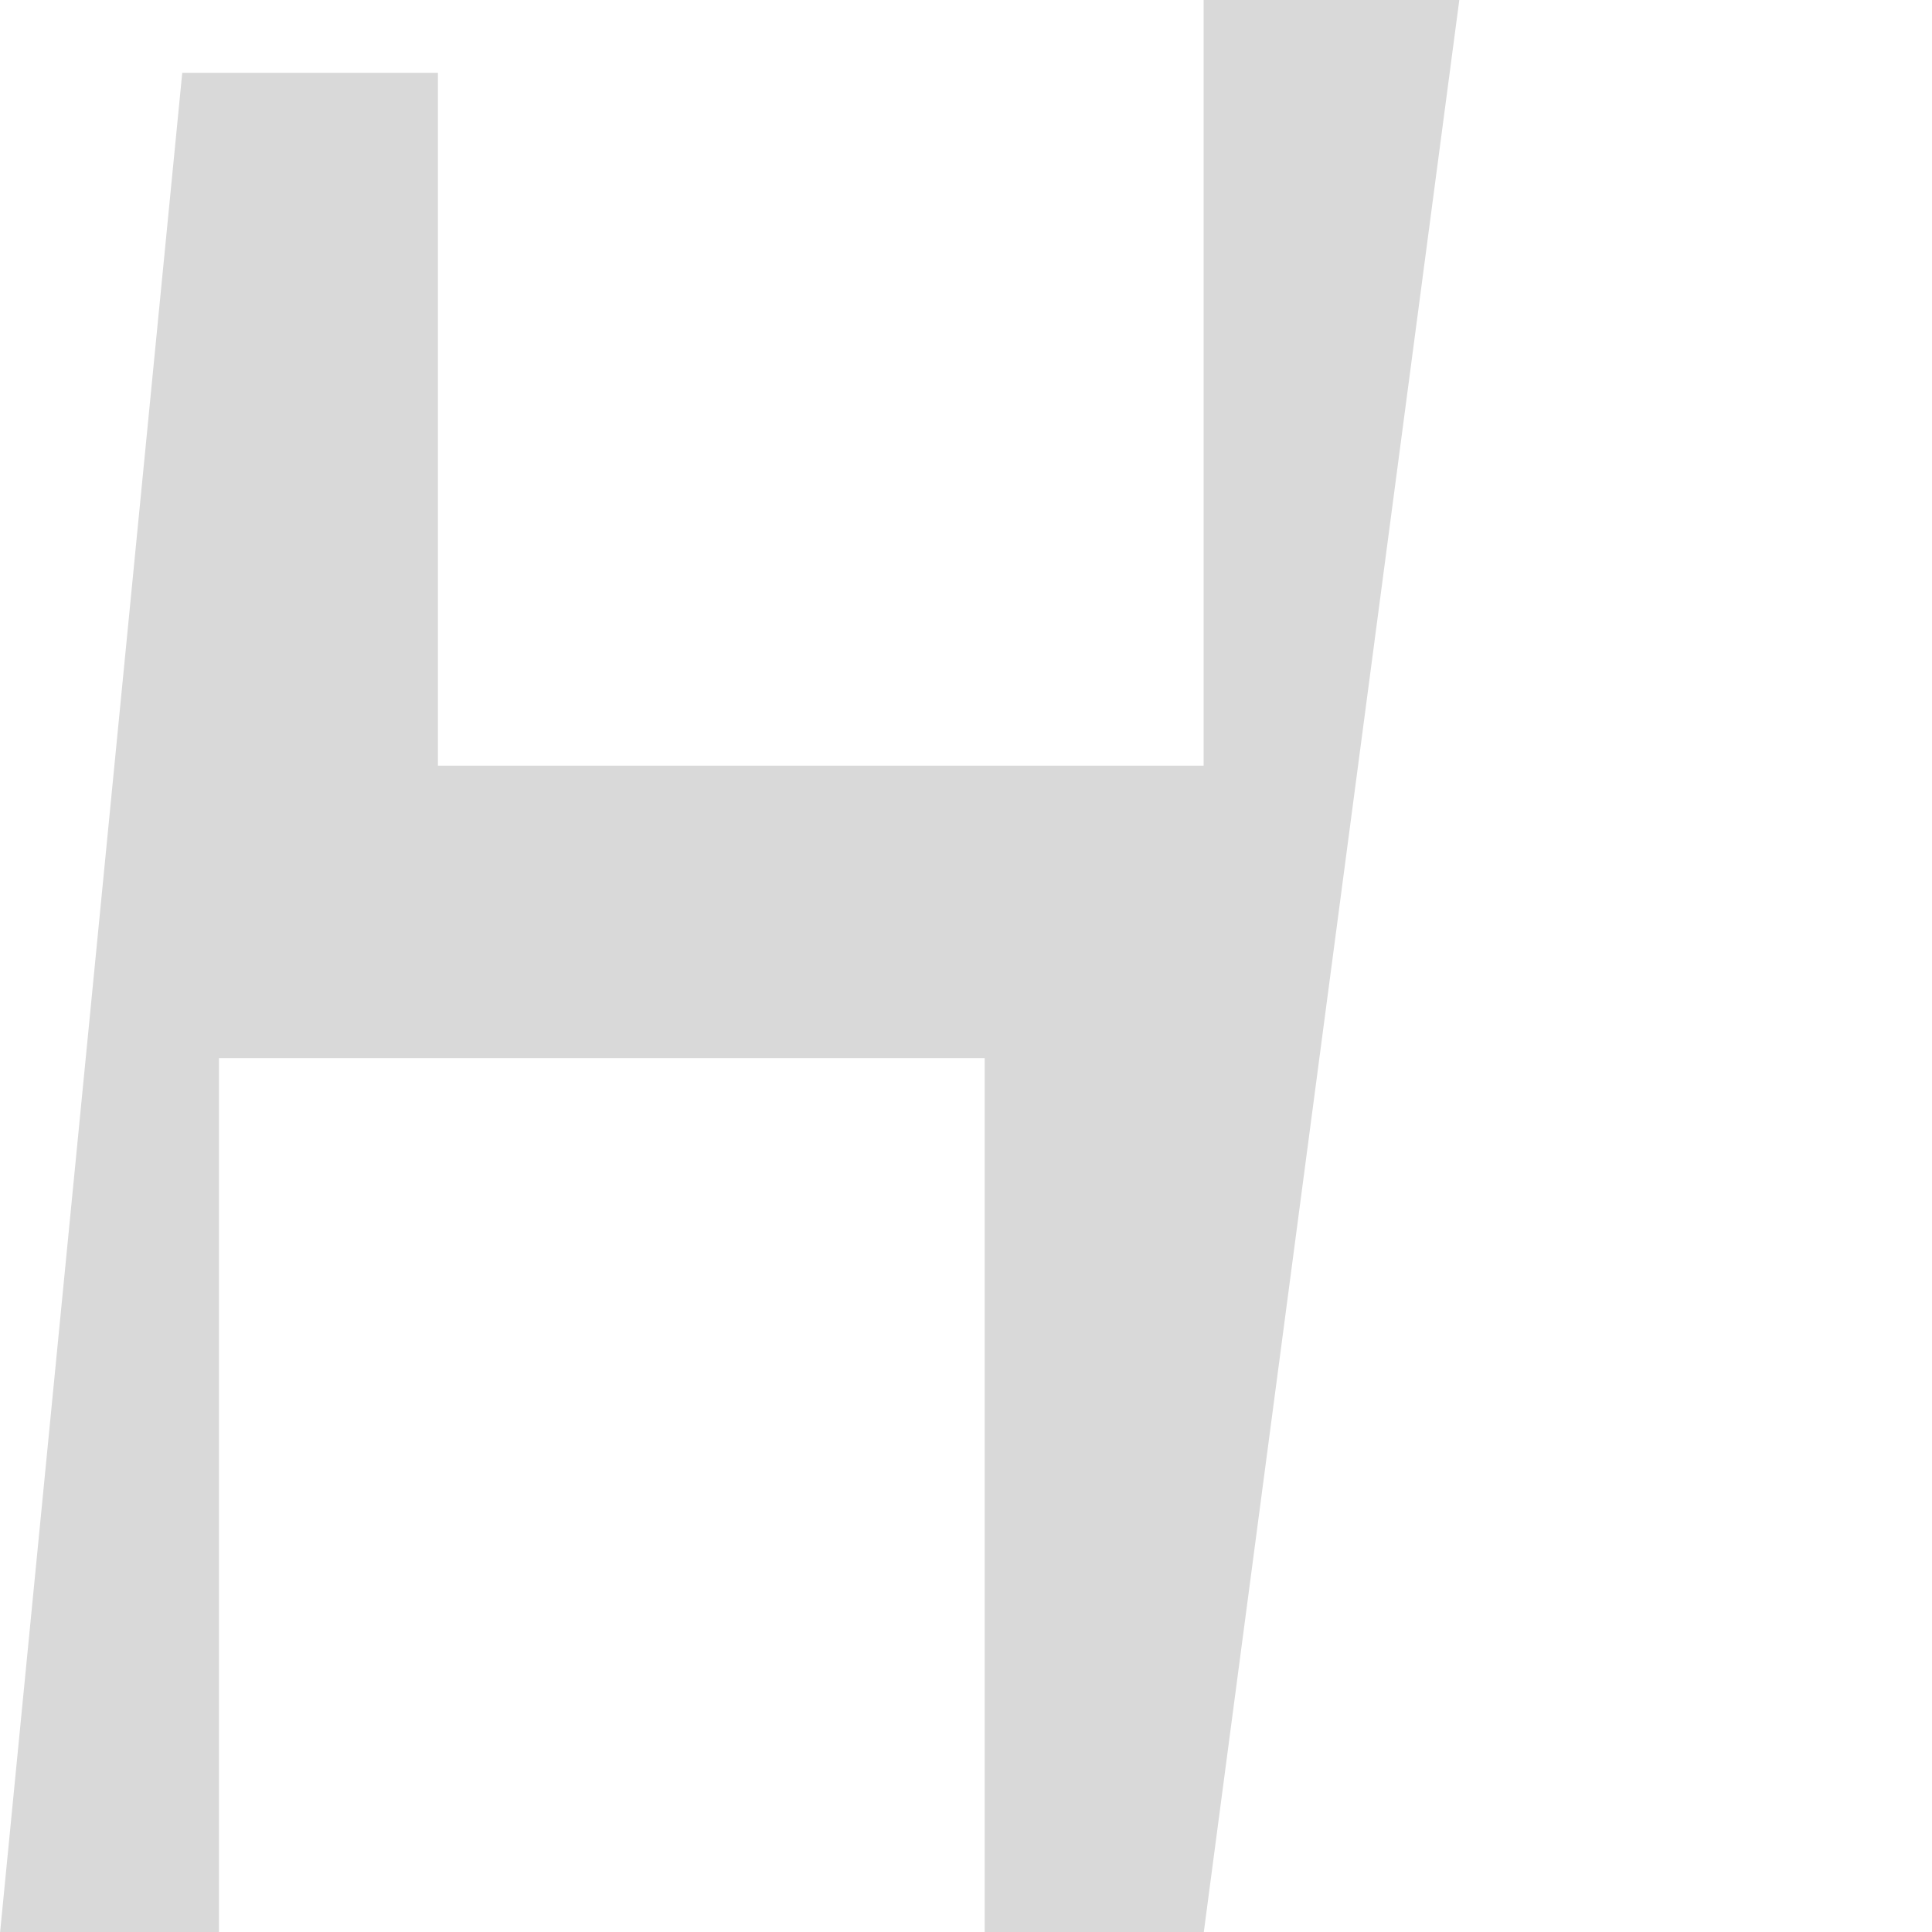 <svg width="3" height="3" viewBox="0 0 3 3" fill="none" xmlns="http://www.w3.org/2000/svg">
<path d="M1.869 3.002H1.529V1.643H0.34V3.002H0L0.283 0.113H0.68V1.189H1.869V0H2.266L1.869 3.002Z" fill="#D9D9D9"/>
</svg>
